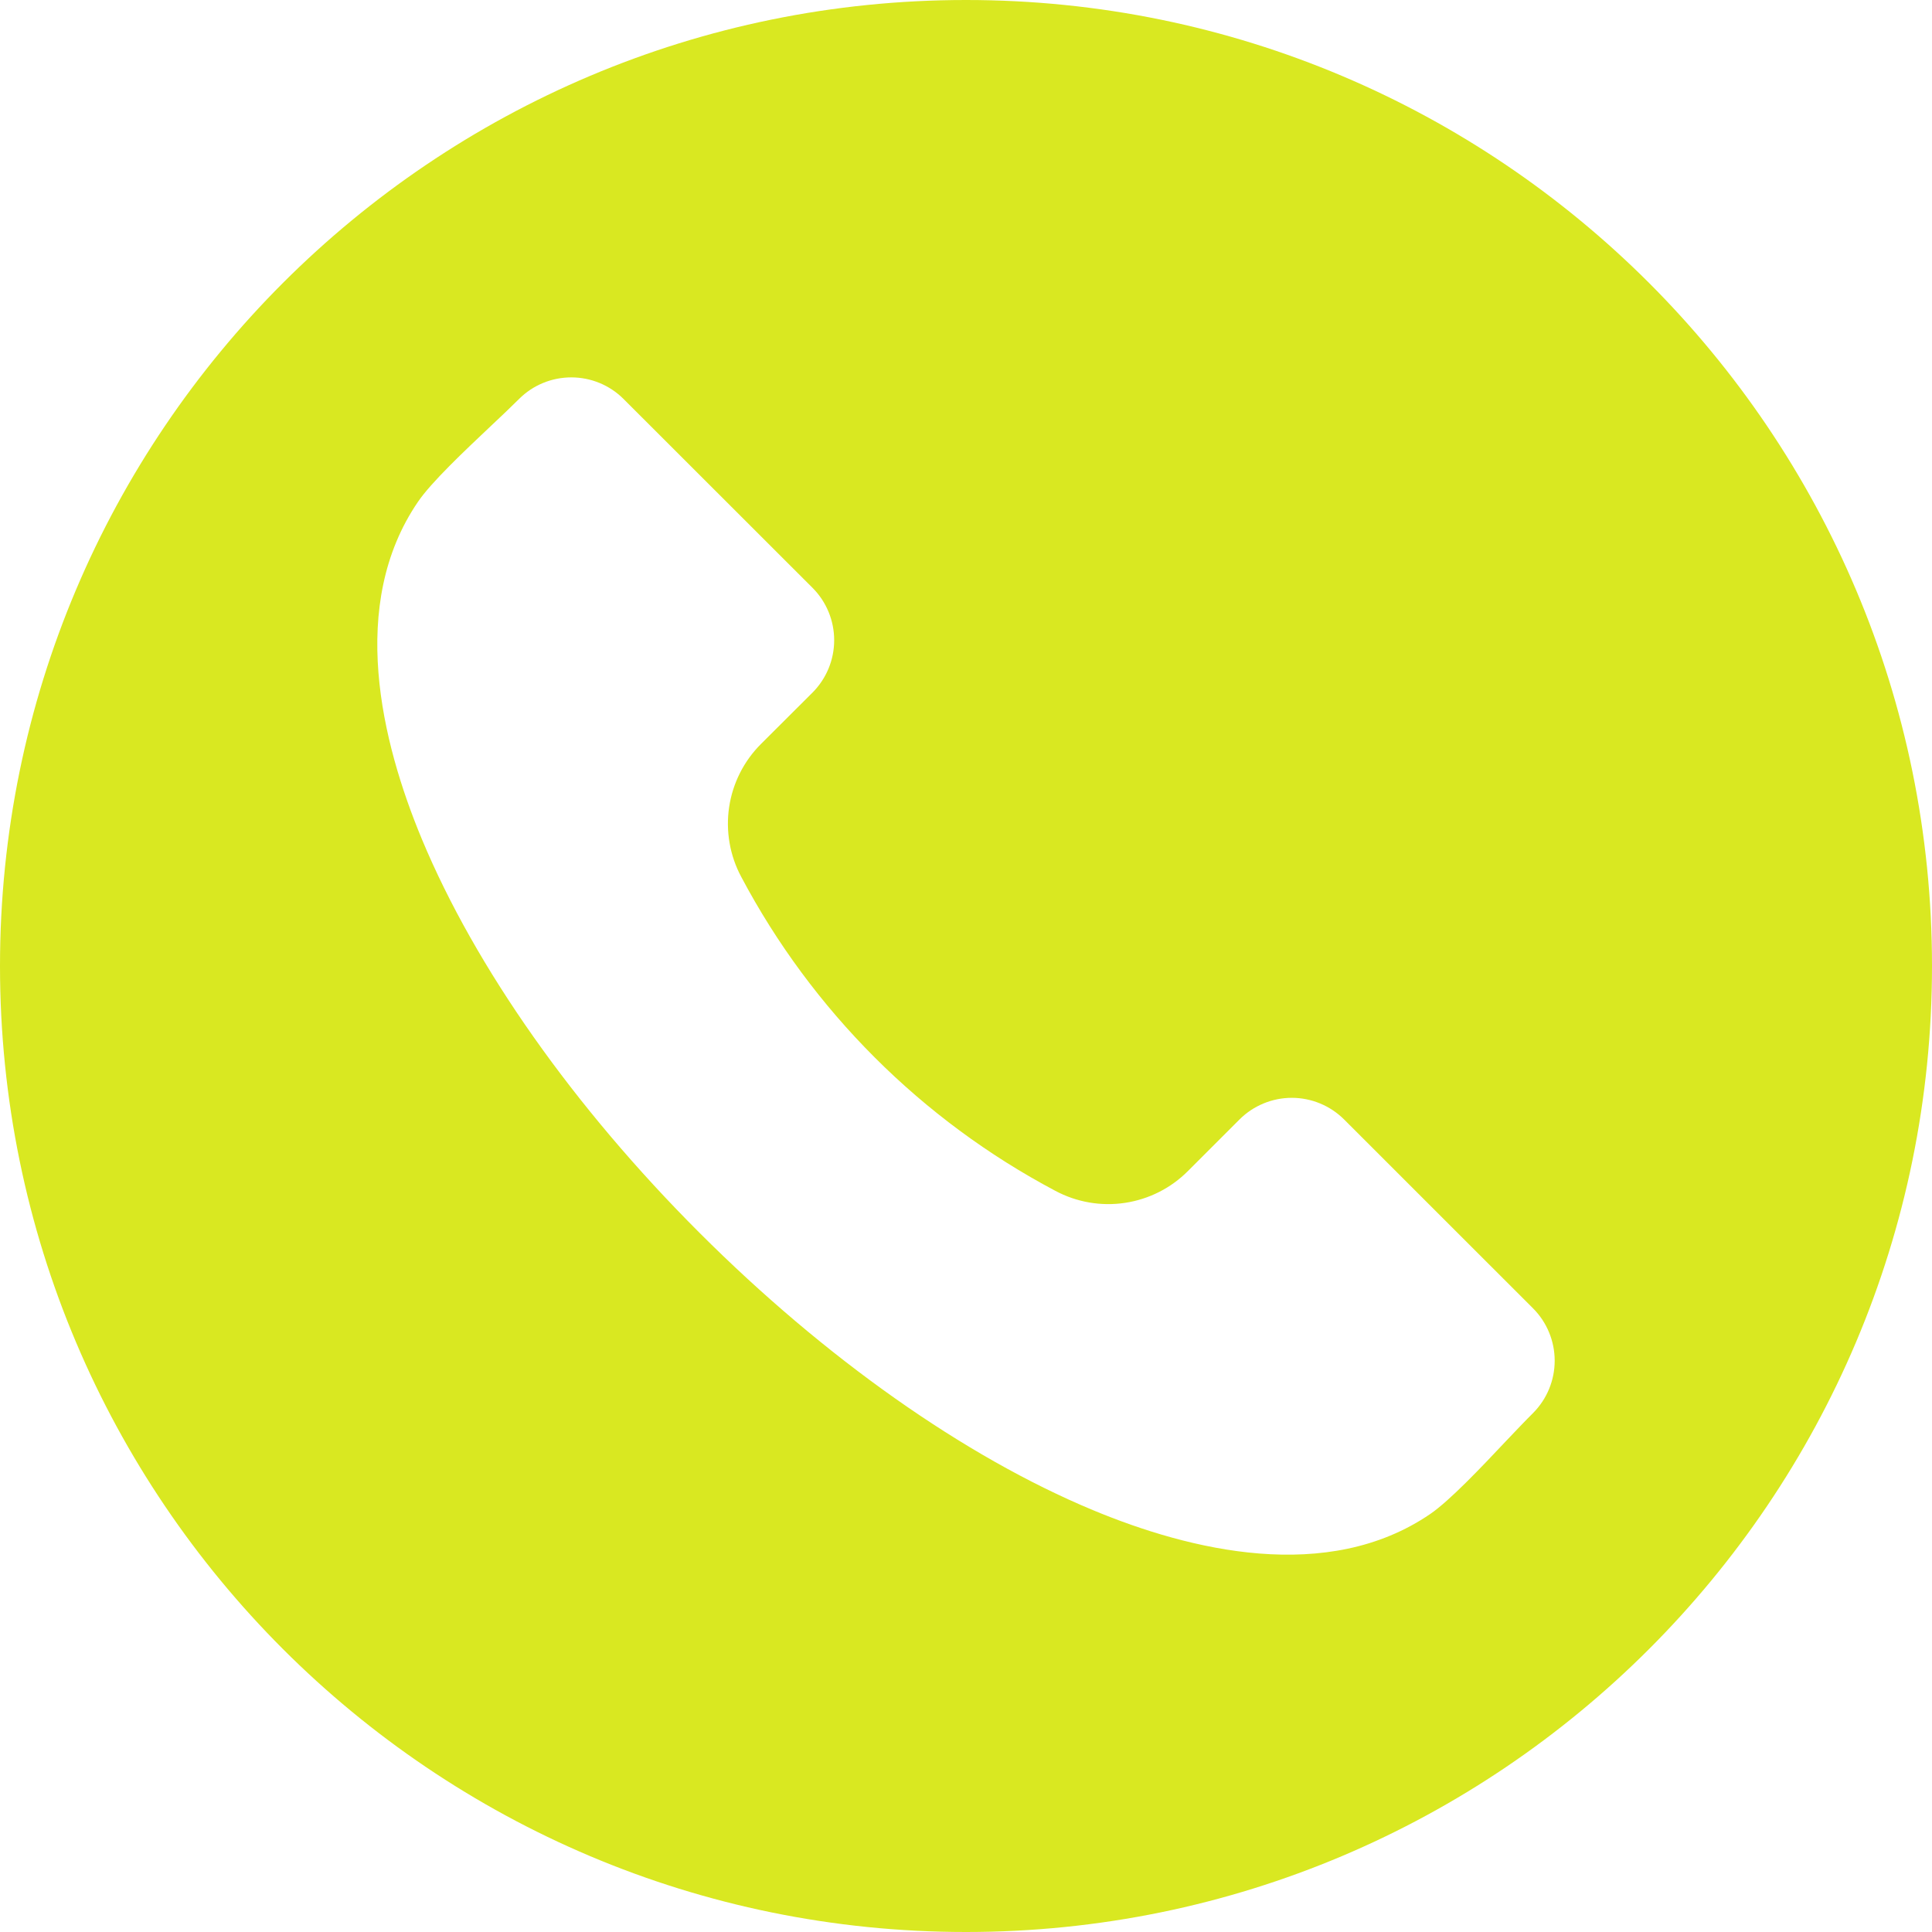 <svg width="30" height="30" viewBox="0 0 30 30" fill="none" xmlns="http://www.w3.org/2000/svg">
<path fill-rule="evenodd" clip-rule="evenodd" d="M15 0C23.284 0 30 6.716 30 15C30 23.284 23.284 30 15 30C6.716 30 0 23.284 0 15C0 6.716 6.716 0 15 0ZM23.807 21.94C24.021 21.724 24.141 21.433 24.141 21.129C24.141 20.825 24.021 20.533 23.807 20.318L20.87 17.382C20.655 17.168 20.363 17.047 20.059 17.047C19.755 17.047 19.463 17.168 19.248 17.382L18.45 18.18C18.185 18.448 17.841 18.622 17.469 18.678C17.097 18.734 16.717 18.668 16.385 18.49C14.309 17.39 12.61 15.692 11.51 13.616C11.332 13.284 11.267 12.904 11.322 12.532C11.378 12.159 11.552 11.815 11.819 11.55L12.619 10.752C12.833 10.536 12.953 10.245 12.953 9.941C12.953 9.637 12.833 9.345 12.619 9.13L9.682 6.195C9.467 5.98 9.175 5.86 8.871 5.86C8.567 5.86 8.275 5.98 8.06 6.195C7.939 6.316 7.785 6.462 7.621 6.616C7.21 7.004 6.698 7.487 6.491 7.791C5.4 9.387 5.923 11.522 6.552 13.033C7.382 15.024 8.911 17.193 10.86 19.141C12.808 21.088 14.976 22.618 16.968 23.448C18.478 24.077 20.613 24.599 22.209 23.509C22.512 23.301 22.996 22.79 23.383 22.379C23.539 22.215 23.685 22.061 23.807 21.94Z" fill="#D9E821"/>
</svg>
